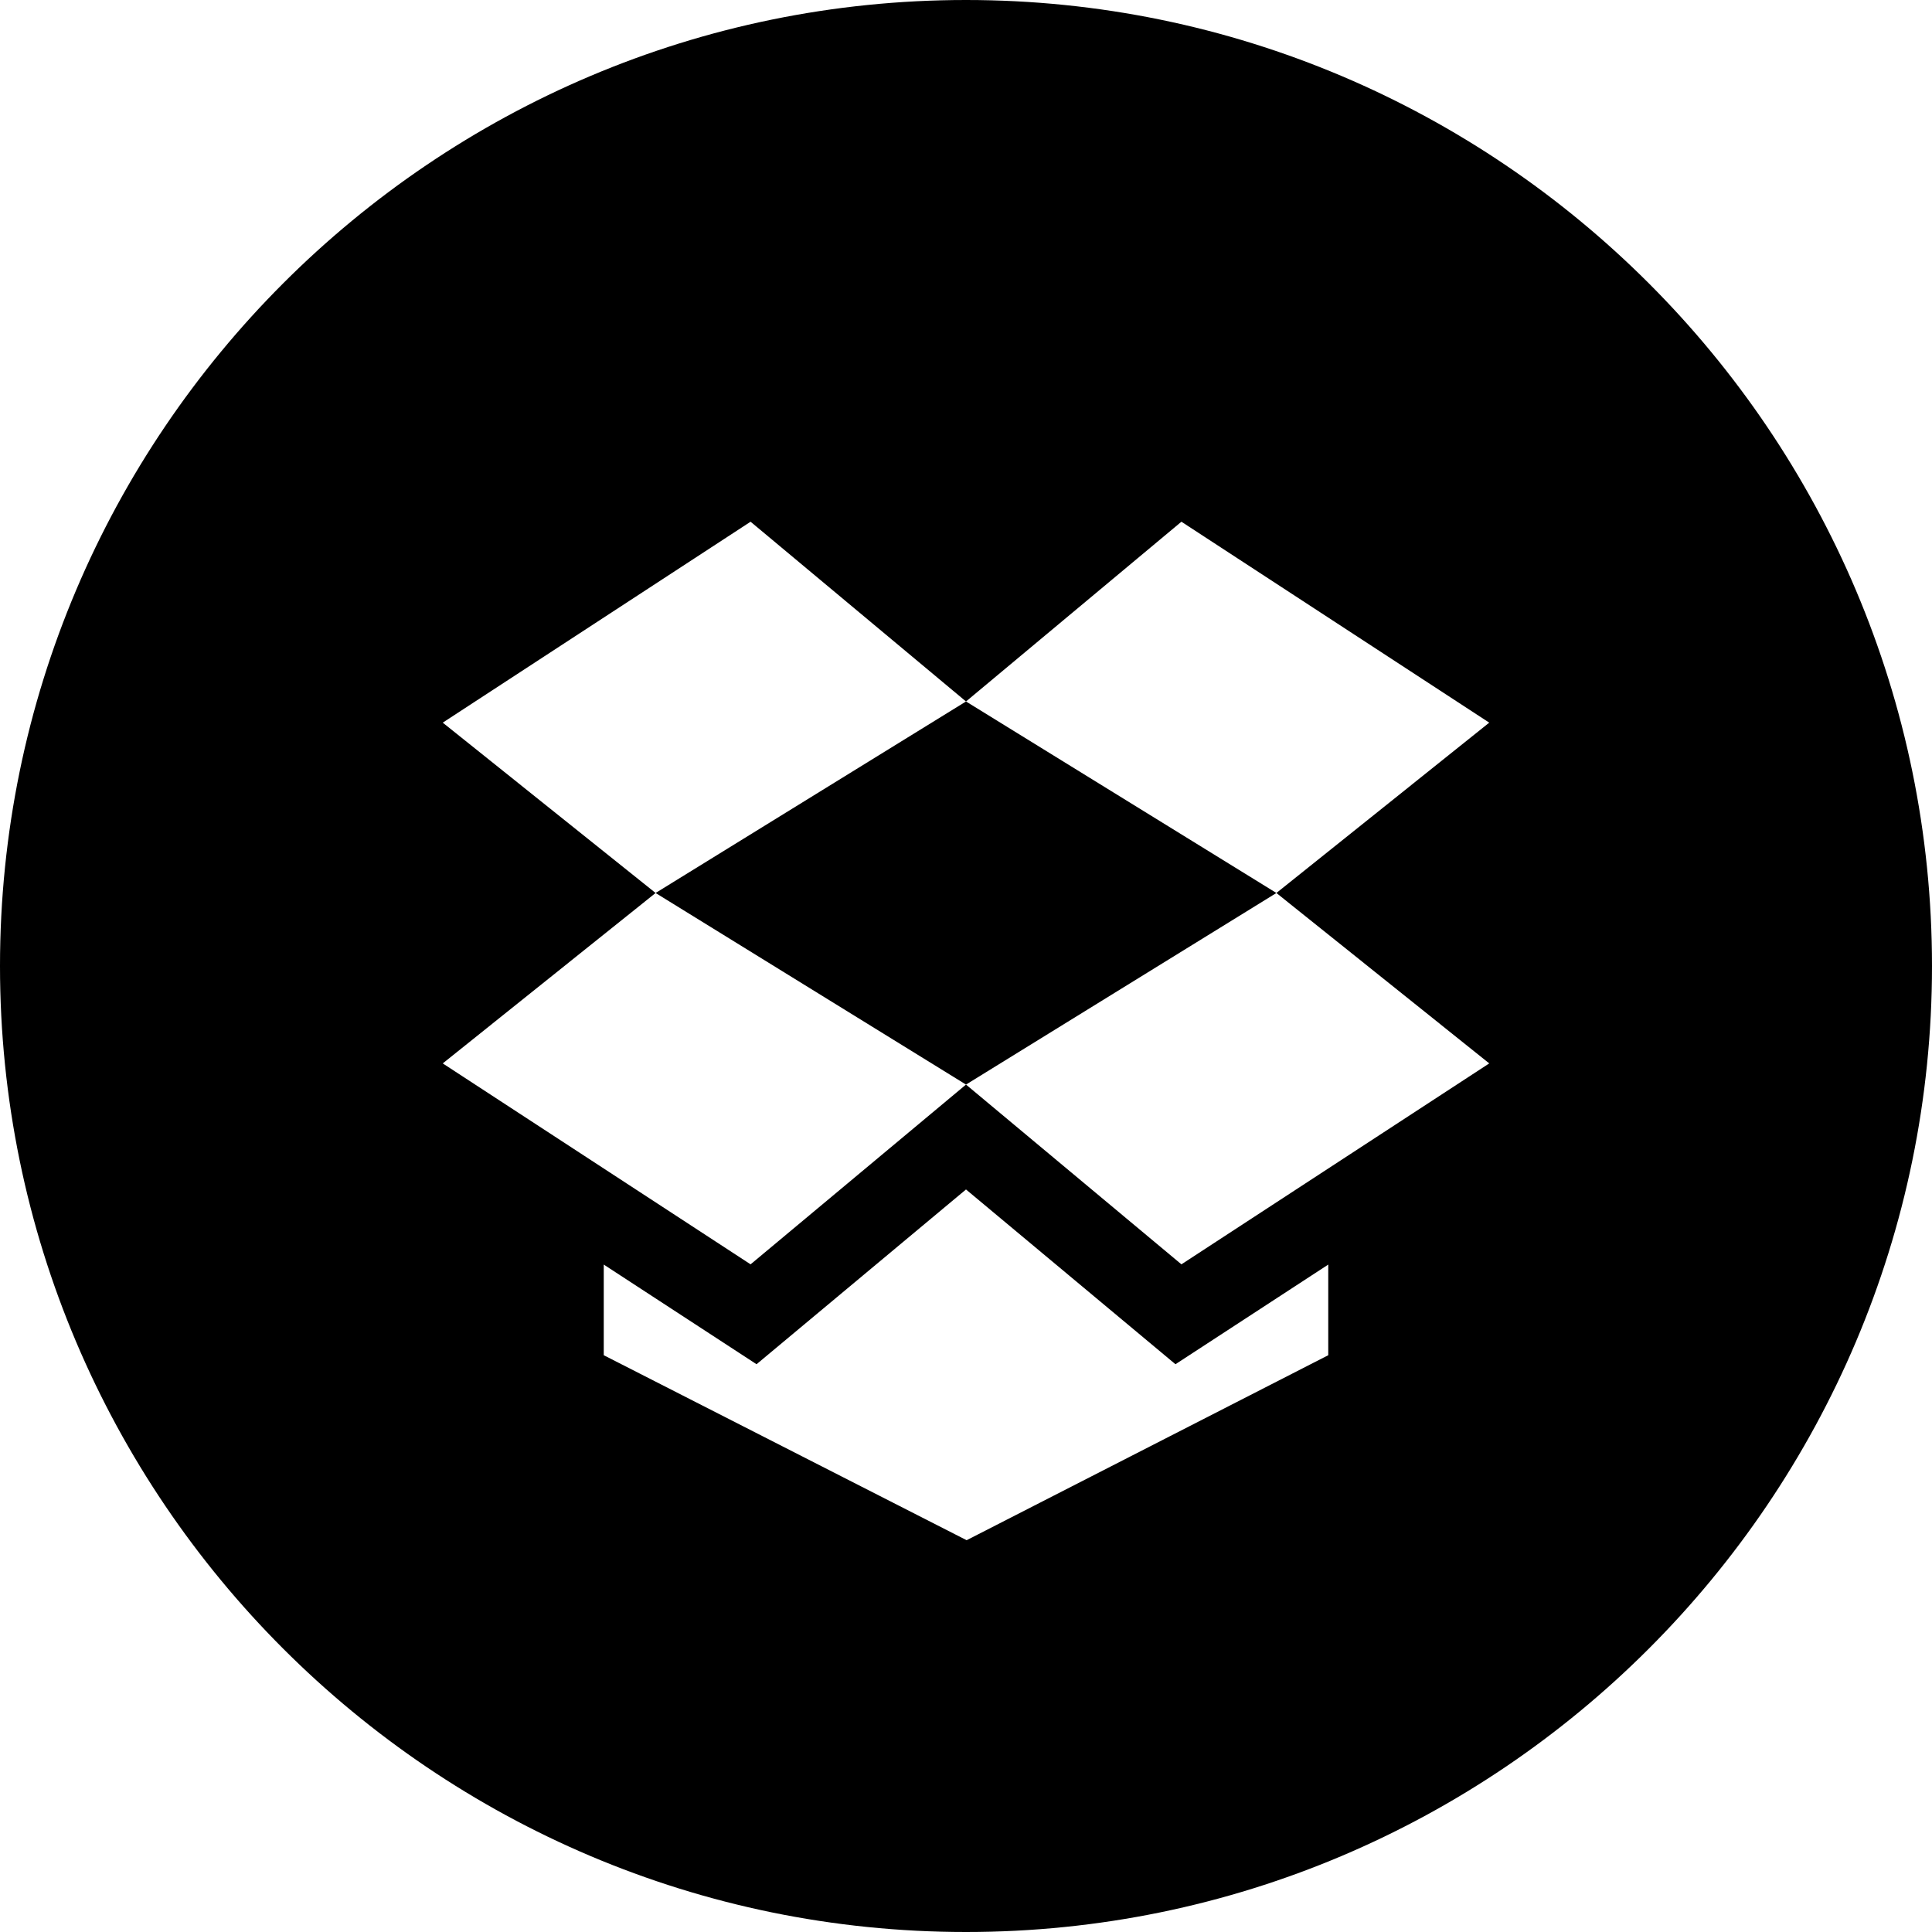 <?xml version="1.0" encoding="utf-8"?>
<!-- Generator: Adobe Illustrator 19.2.1, SVG Export Plug-In . SVG Version: 6.00 Build 0)  -->
<svg version="1.1" xmlns="http://www.w3.org/2000/svg" xmlns:xlink="http://www.w3.org/1999/xlink" x="0px" y="0px" width="24px"
	 height="24px" viewBox="0 0 24 24" enable-background="new 0 0 24 24" xml:space="preserve">
<g id="Filled_Icons">
	<g>
		<polygon points="8.144,11.093 12,13.473 15.856,11.093 12,8.714 		"/>
		<path d="M12,0C5.383,0,0,5.383,0,12s5.383,12,12,12s12-5.383,12-12S18.617,0,12,0z M16.5,16.835l-4.492,2.298L7.5,16.835v-1.126
			l1.898,1.238L12,14.776l2.602,2.171l1.898-1.238V16.835z M18.5,13.21l-3.824,2.496L12,13.473l-2.676,2.233L5.5,13.21l2.644-2.117
			L5.5,8.977l3.824-2.496L12,8.714l2.676-2.233L18.5,8.977l-2.644,2.116L18.5,13.21z"/>
	</g>
</g>
<g id="Frames-24px">
	<rect fill="none" width="24" height="24"/>
</g>
</svg>
